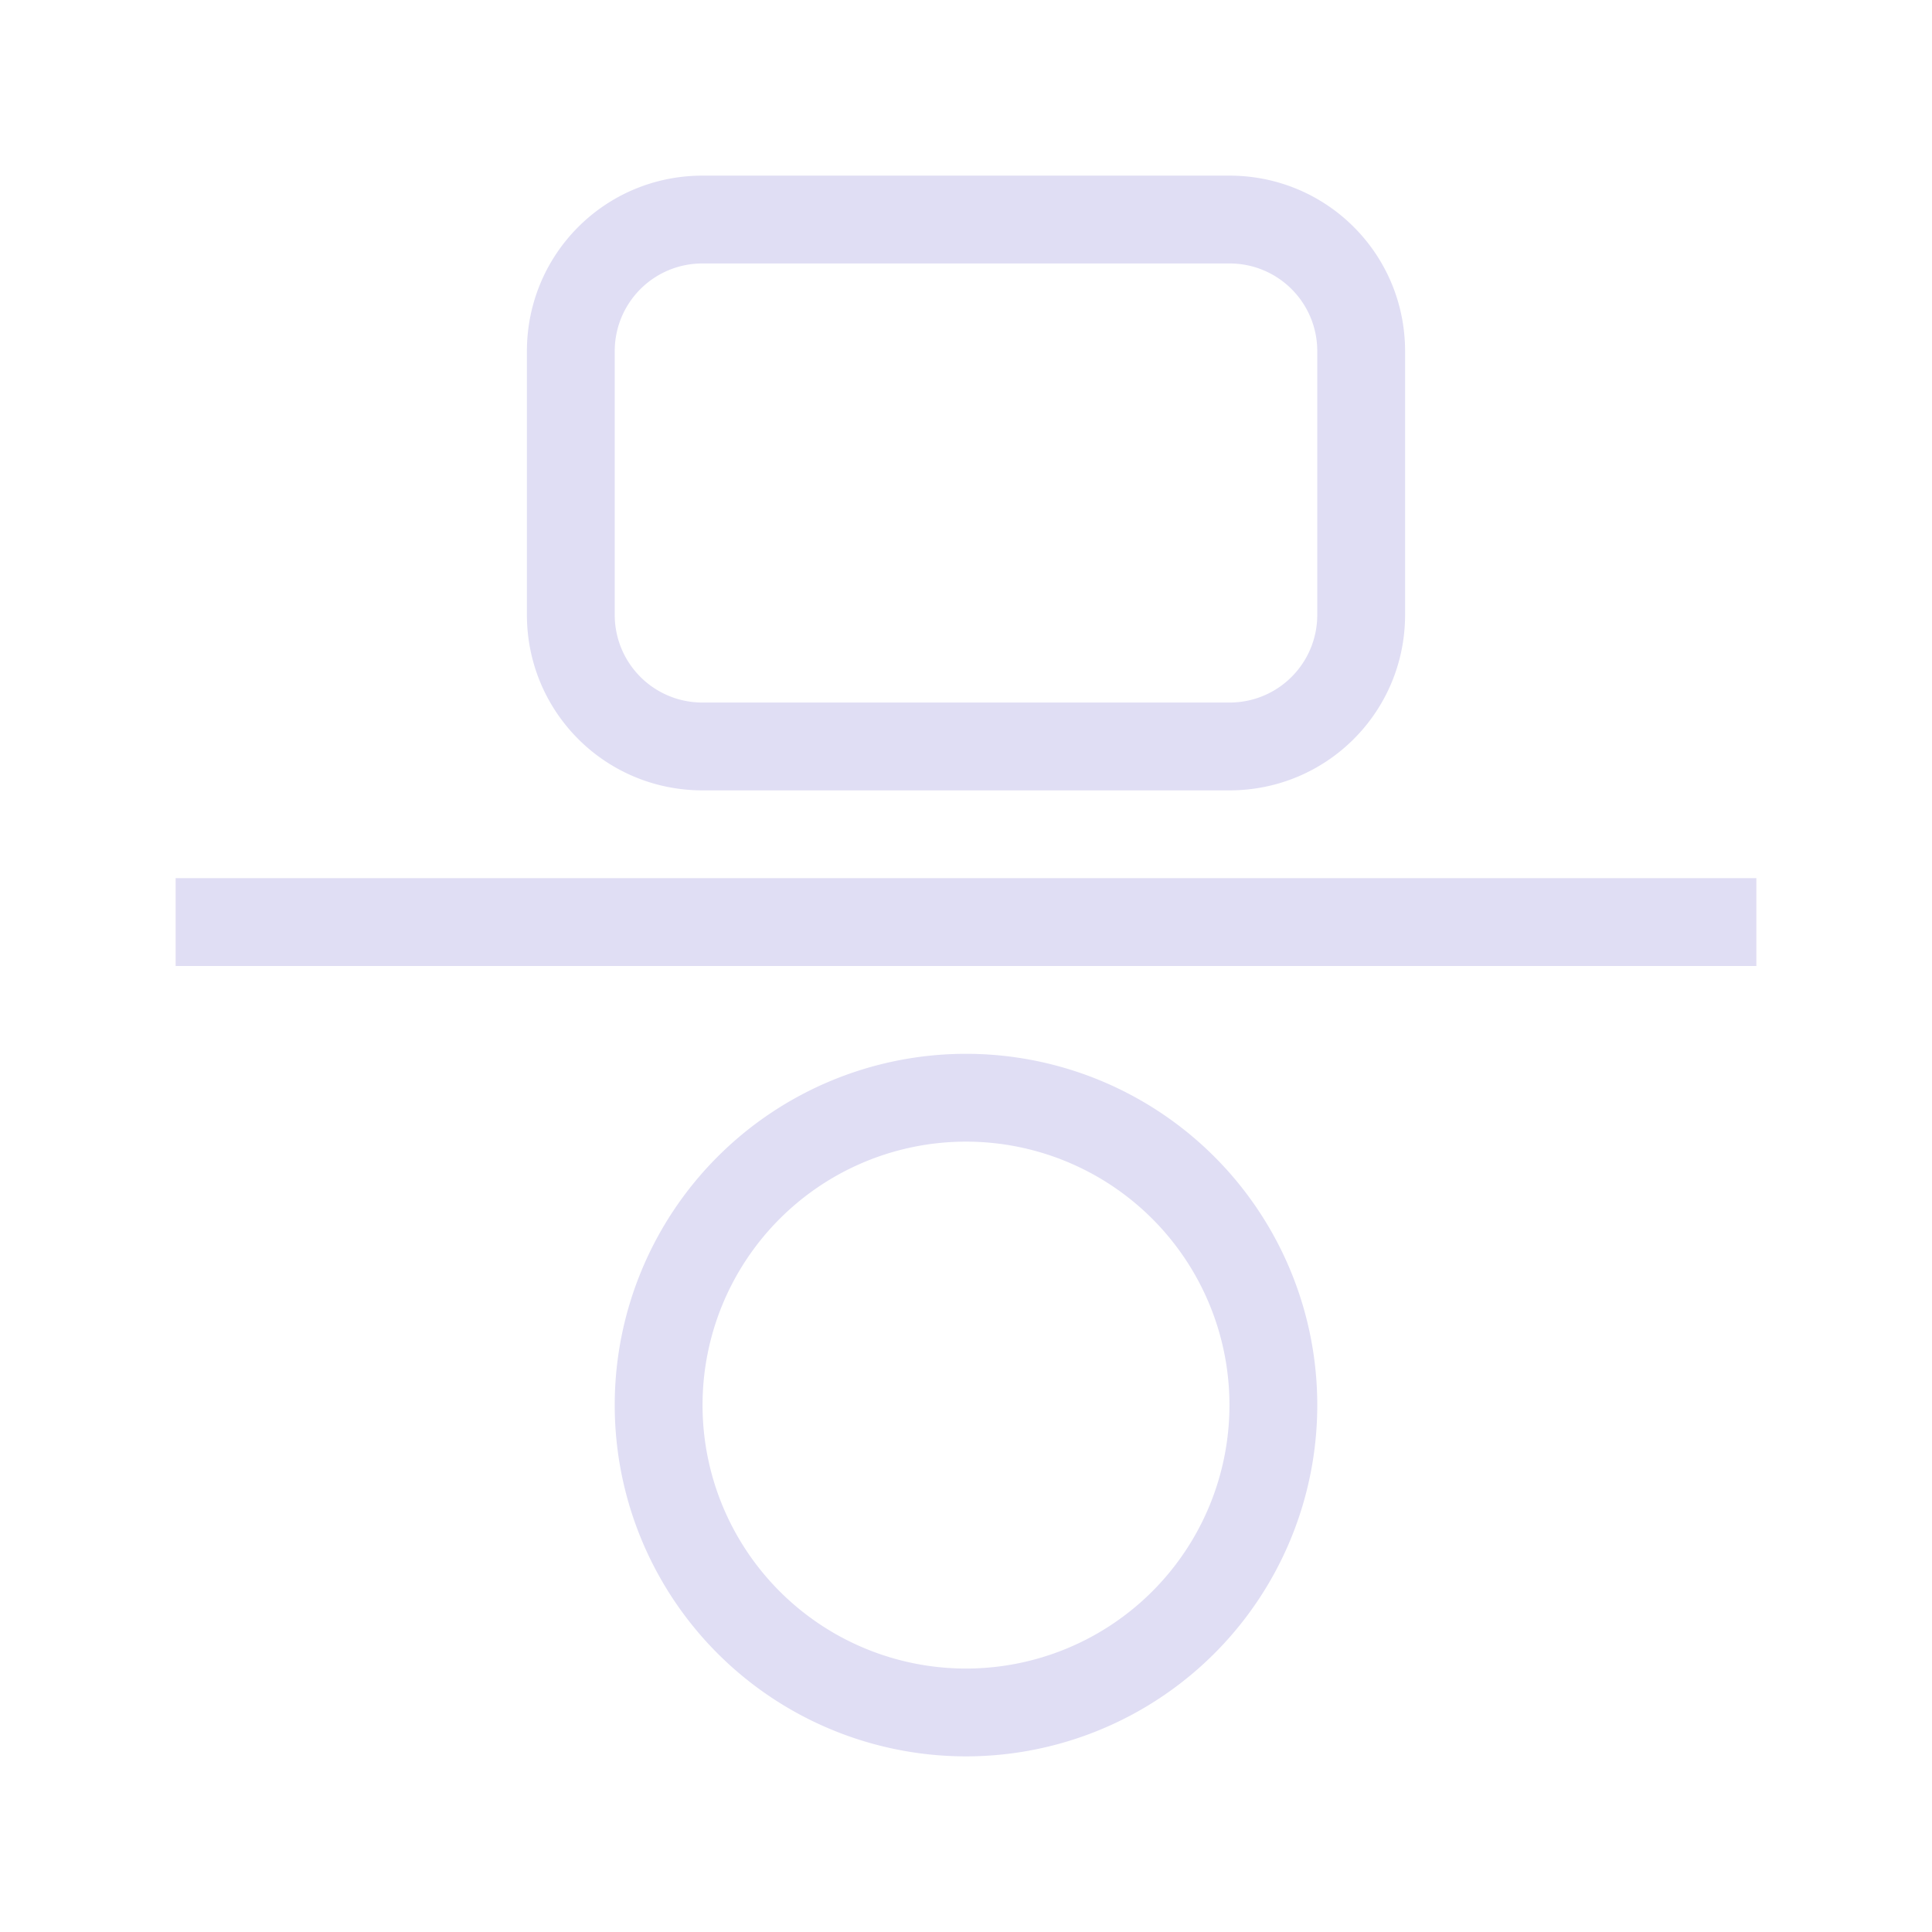 <svg version="1.1" viewBox="0 0 22 22" xmlns="http://www.w3.org/2000/svg">
 <style id="current-color-scheme" type="text/css">.ColorScheme-Text {
            color:#e0def4;
        }</style>
 <path class="ColorScheme-Text" d="m8 2c-1.108 0-2 0.892-2 2v3c0 1.108 0.892 2 2 2h6c1.108 0 2-0.892 2-2v-3c0-1.108-0.892-2-2-2h-6zm0 1h6c0.554 0 1 0.446 1 1v3c0 0.554-0.446 1-1 1h-6c-0.554 0-1-0.446-1-1v-3c0-0.554 0.446-1 1-1zm-6 7v1h18v-1h-18zm9 2a4 4 0 0 0-4 4 4 4 0 0 0 4 4 4 4 0 0 0 4-4 4 4 0 0 0-4-4zm0 1a3 3 0 0 1 3 3 3 3 0 0 1-3 3 3 3 0 0 1-3-3 3 3 0 0 1 3-3z" fill="currentColor"/>
</svg>
